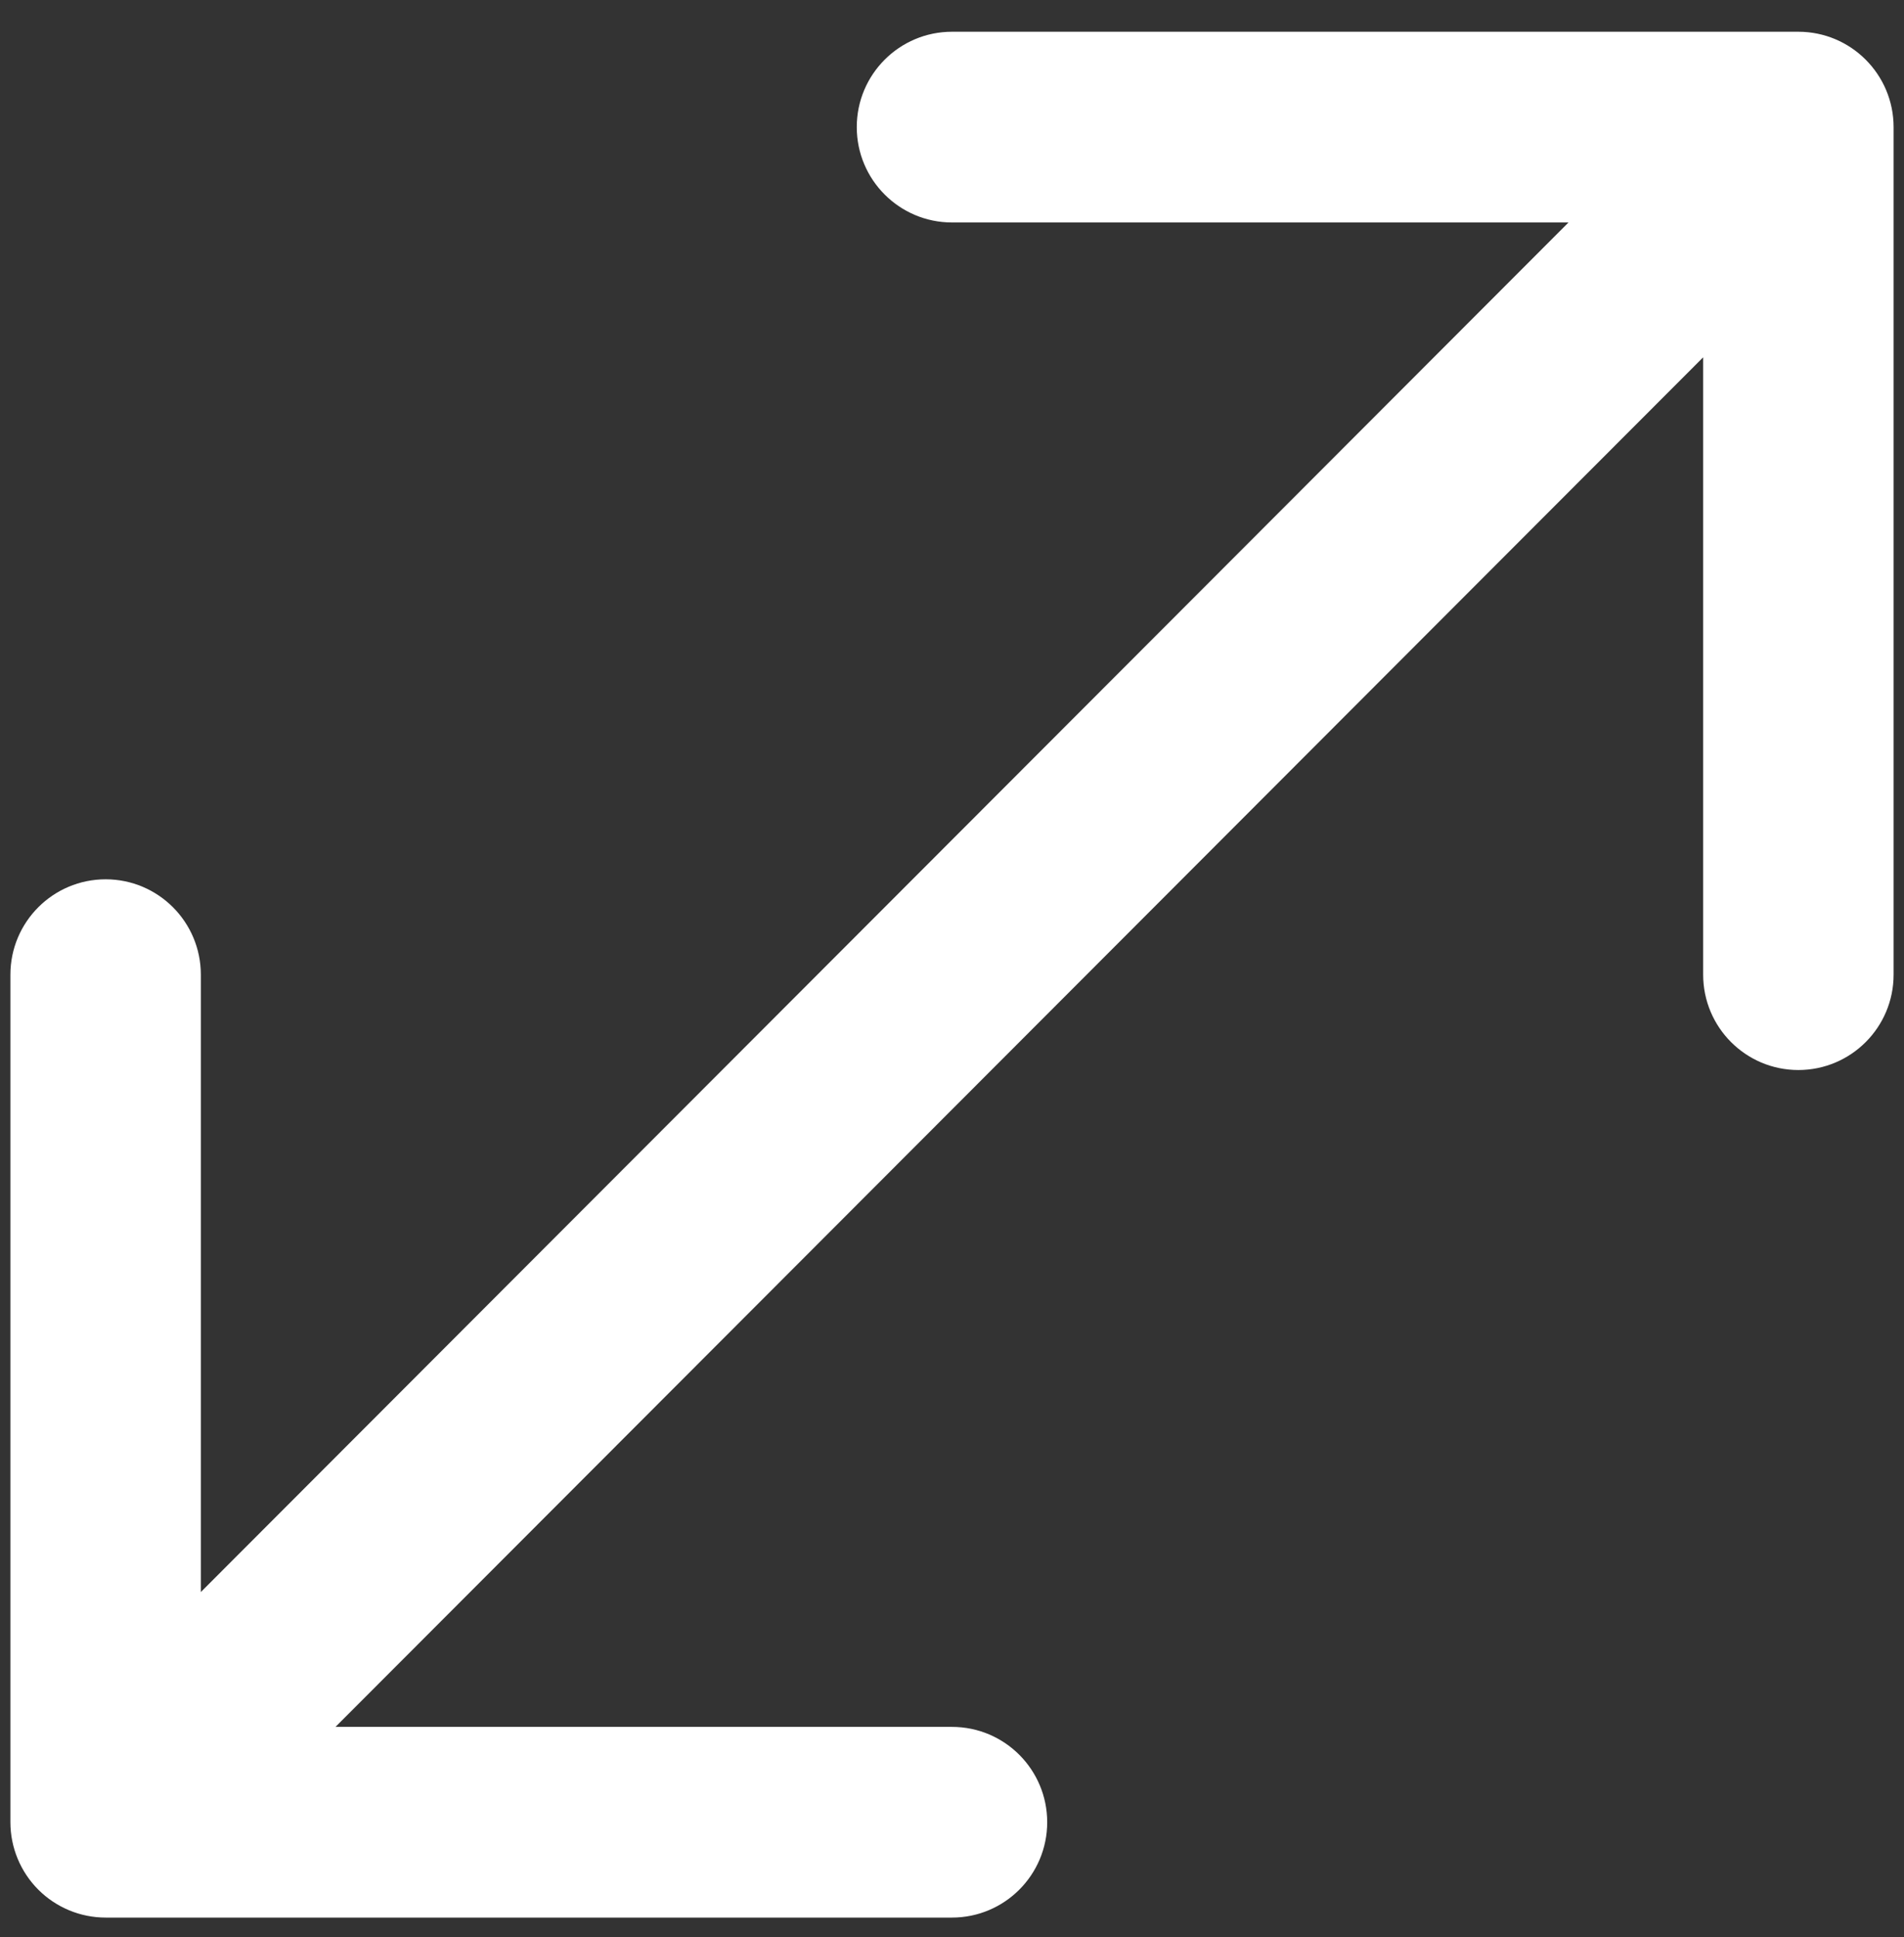 <svg width="58" height="59" viewBox="0 0 58 59" fill="none" xmlns="http://www.w3.org/2000/svg">
<rect x="0" y="0" width="58" height="59" fill="#333333" stroke="none"/>
<path fill-rule="evenodd" clip-rule="evenodd" d="M54.782 0.967C56.384 0.967 57.683 2.268 57.683 3.872V29.687C57.683 31.291 56.384 32.591 54.782 32.591C53.181 32.591 51.882 31.291 51.882 29.687V10.883L10.22 52.598H29C30.602 52.598 31.9 53.898 31.9 55.502C31.9 57.106 30.602 58.406 29 58.406H3.218C2.448 58.406 1.711 58.1 1.167 57.556C0.623 57.011 0.317 56.272 0.317 55.502V29.687C0.317 28.083 1.616 26.782 3.218 26.782C4.82 26.782 6.118 28.083 6.118 29.687V48.491L47.78 6.776L29 6.776C27.398 6.776 26.099 5.475 26.099 3.871C26.099 2.268 27.398 0.967 29 0.967L54.782 0.967Z" fill="white"/>
</svg>
